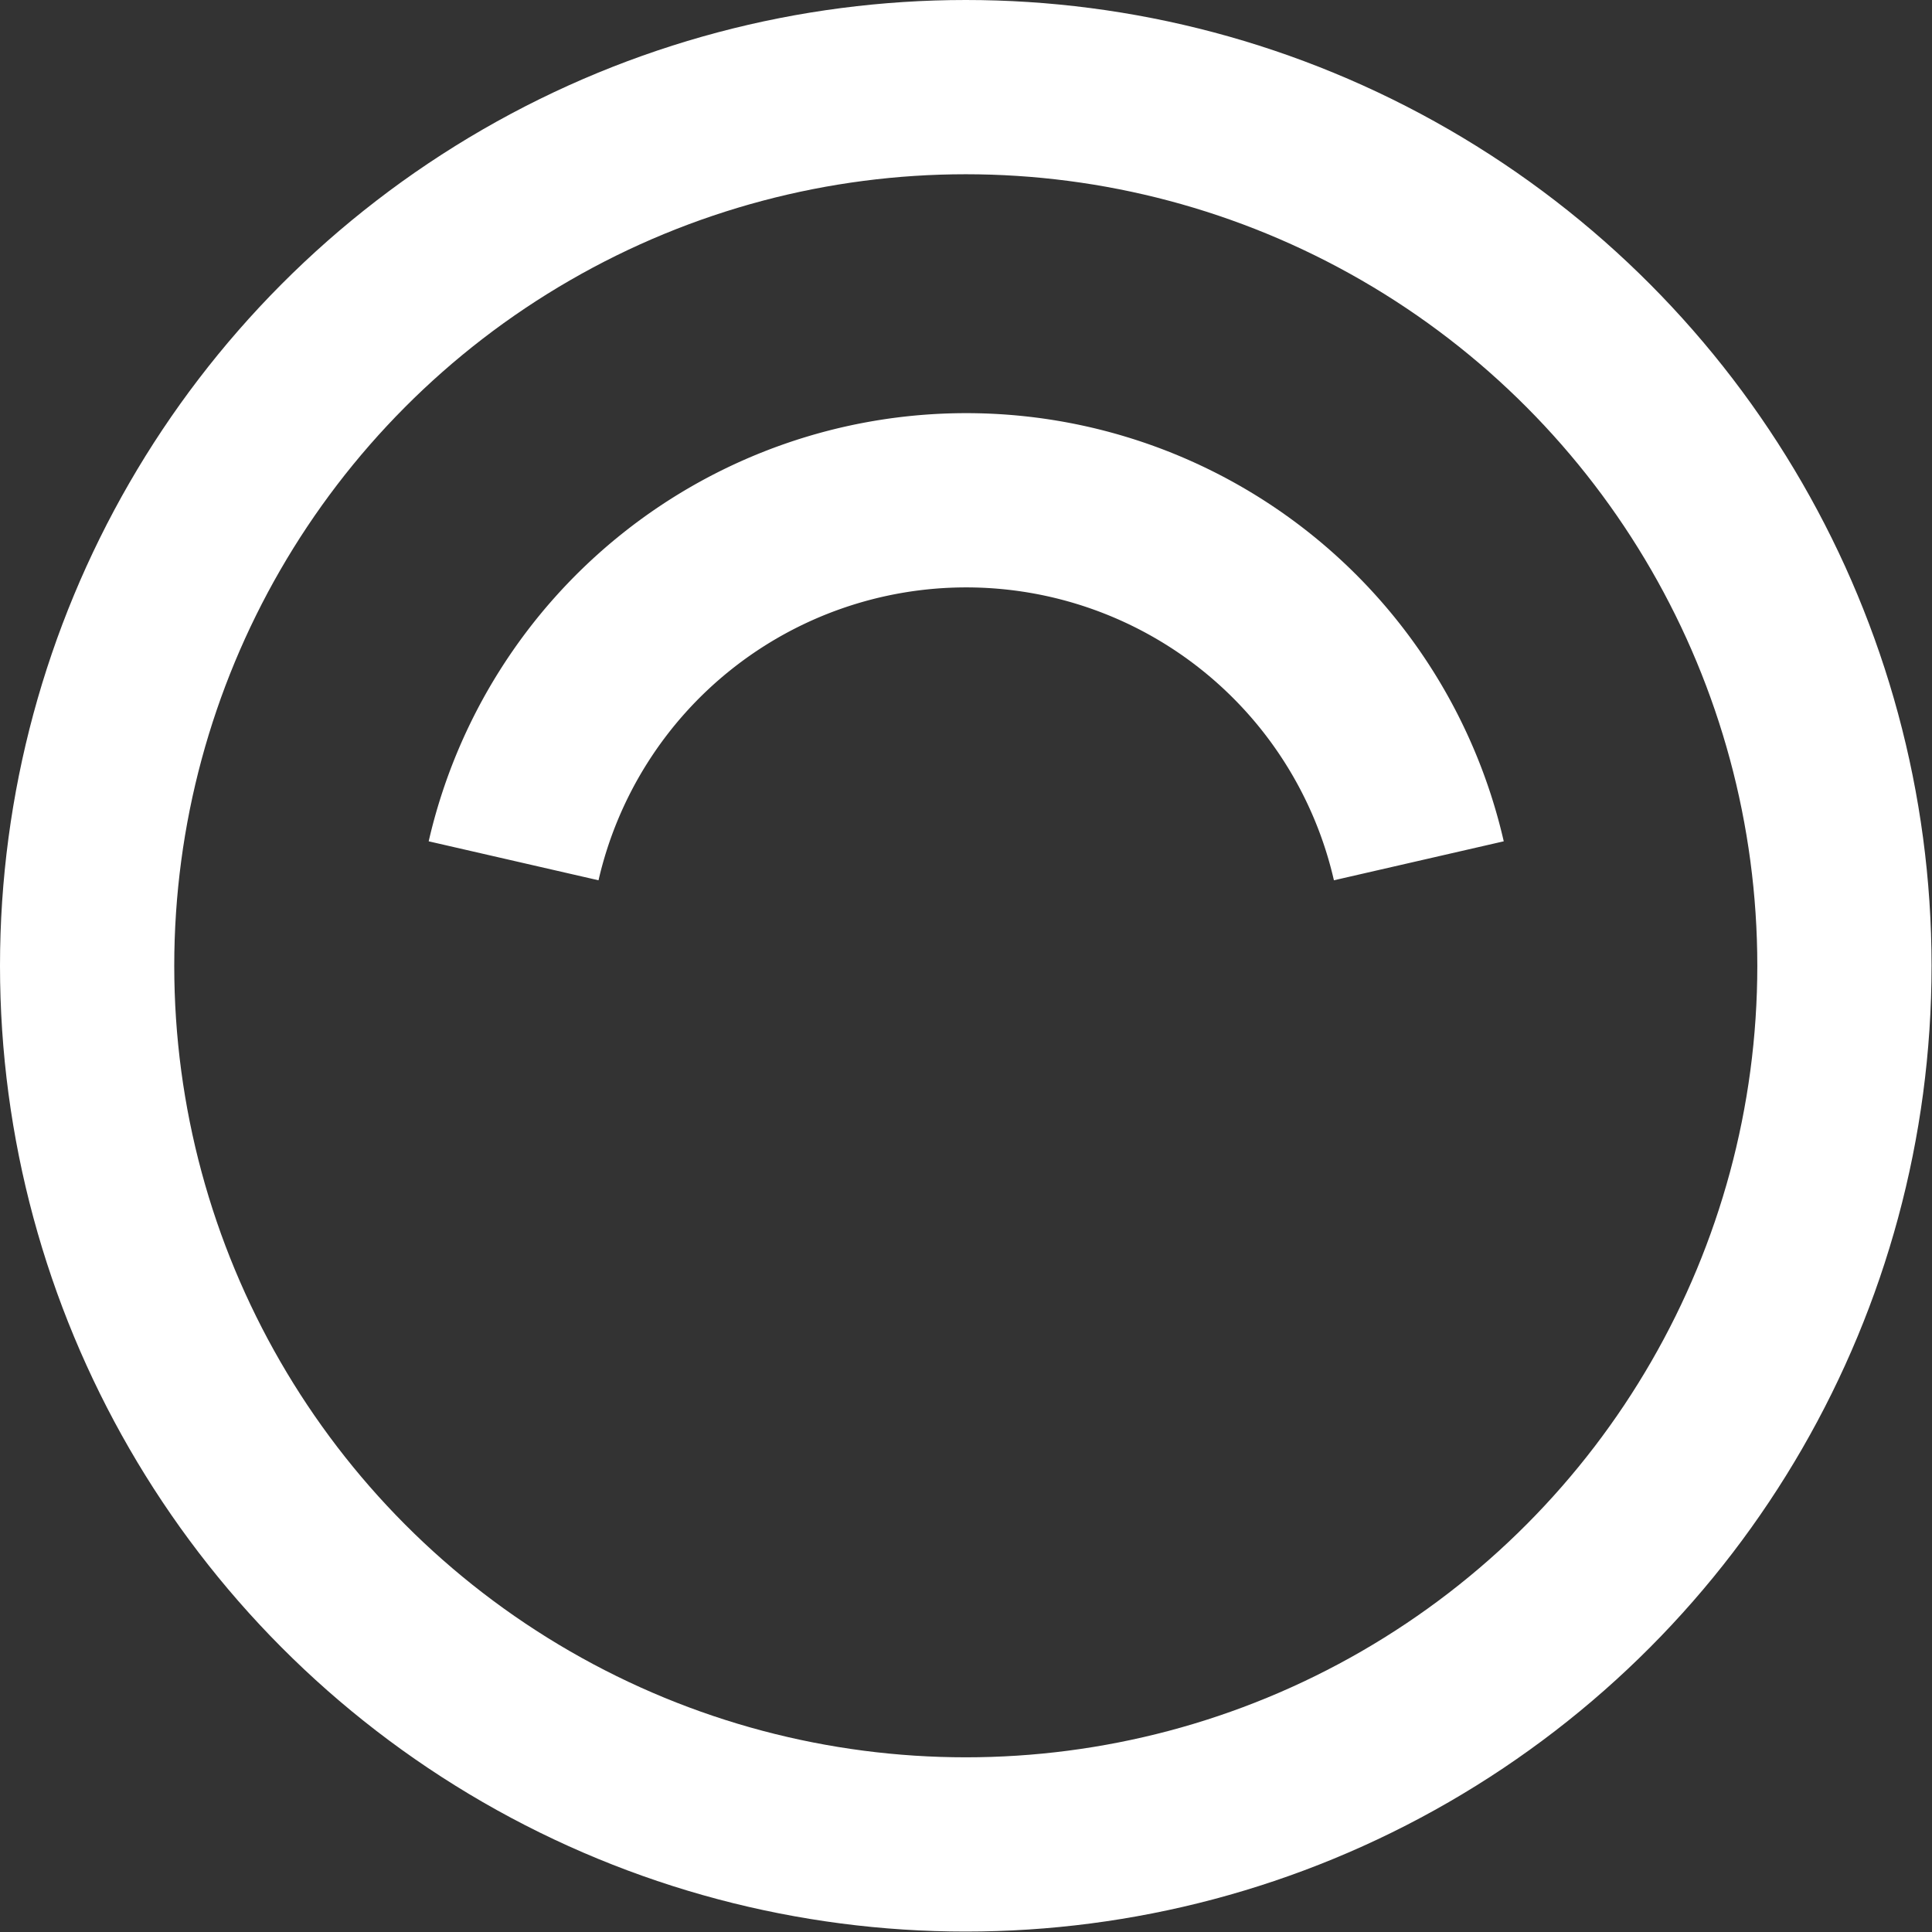 <svg id="Layer_1" data-name="Layer 1" xmlns="http://www.w3.org/2000/svg" viewBox="0 0 44.35 44.35"><rect x="0" y="0" width="44.35" height="44.35" fill="#333333" stroke="none"/><title>illustration_powertrain_wheel</title><g id="powertrain_wheel"><circle cx="22.17" cy="22.17" r="20.17" style="fill:none;stroke:#fff;stroke-linejoin:round;stroke-width:4px"/><path d="M522.41,381.17a10.66,10.66,0,0,0-20.78,0" transform="translate(-489.84 -361.41)" style="fill:none;stroke:#fff;stroke-linejoin:round;stroke-width:4px"/><path d="M501.63,386a10.66,10.66,0,0,0,20.78,0" transform="translate(-489.84 -361.41)" style="fill:none;stroke:#fff;stroke-linejoin:round;stroke-width:4px;opacity:0"/></g></svg>